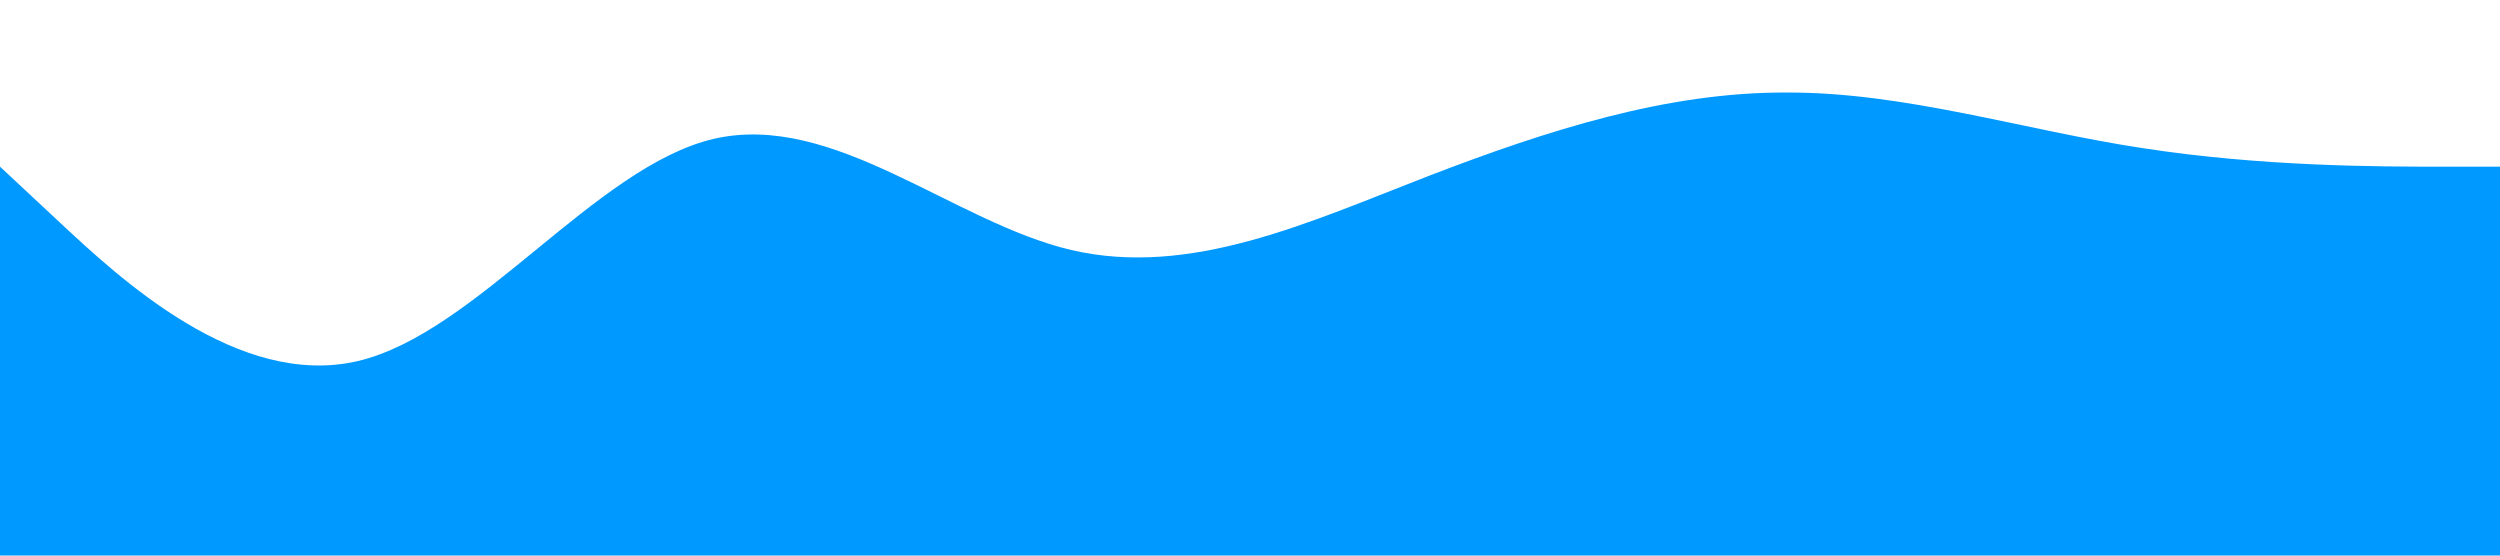 <?xml version="1.0" standalone="no"?><svg xmlns="http://www.w3.org/2000/svg" viewBox="0 0 1440 320"><path fill="#0099ff" fill-opacity="1" d="M0,96L34.3,128C68.6,160,137,224,206,208C274.3,192,343,96,411,80C480,64,549,128,617,144C685.7,160,754,128,823,101.3C891.4,75,960,53,1029,53.3C1097.1,53,1166,75,1234,85.3C1302.9,96,1371,96,1406,96L1440,96L1440,320L1405.7,320C1371.4,320,1303,320,1234,320C1165.7,320,1097,320,1029,320C960,320,891,320,823,320C754.3,320,686,320,617,320C548.6,320,480,320,411,320C342.9,320,274,320,206,320C137.1,320,69,320,34,320L0,320Z"></path></svg>